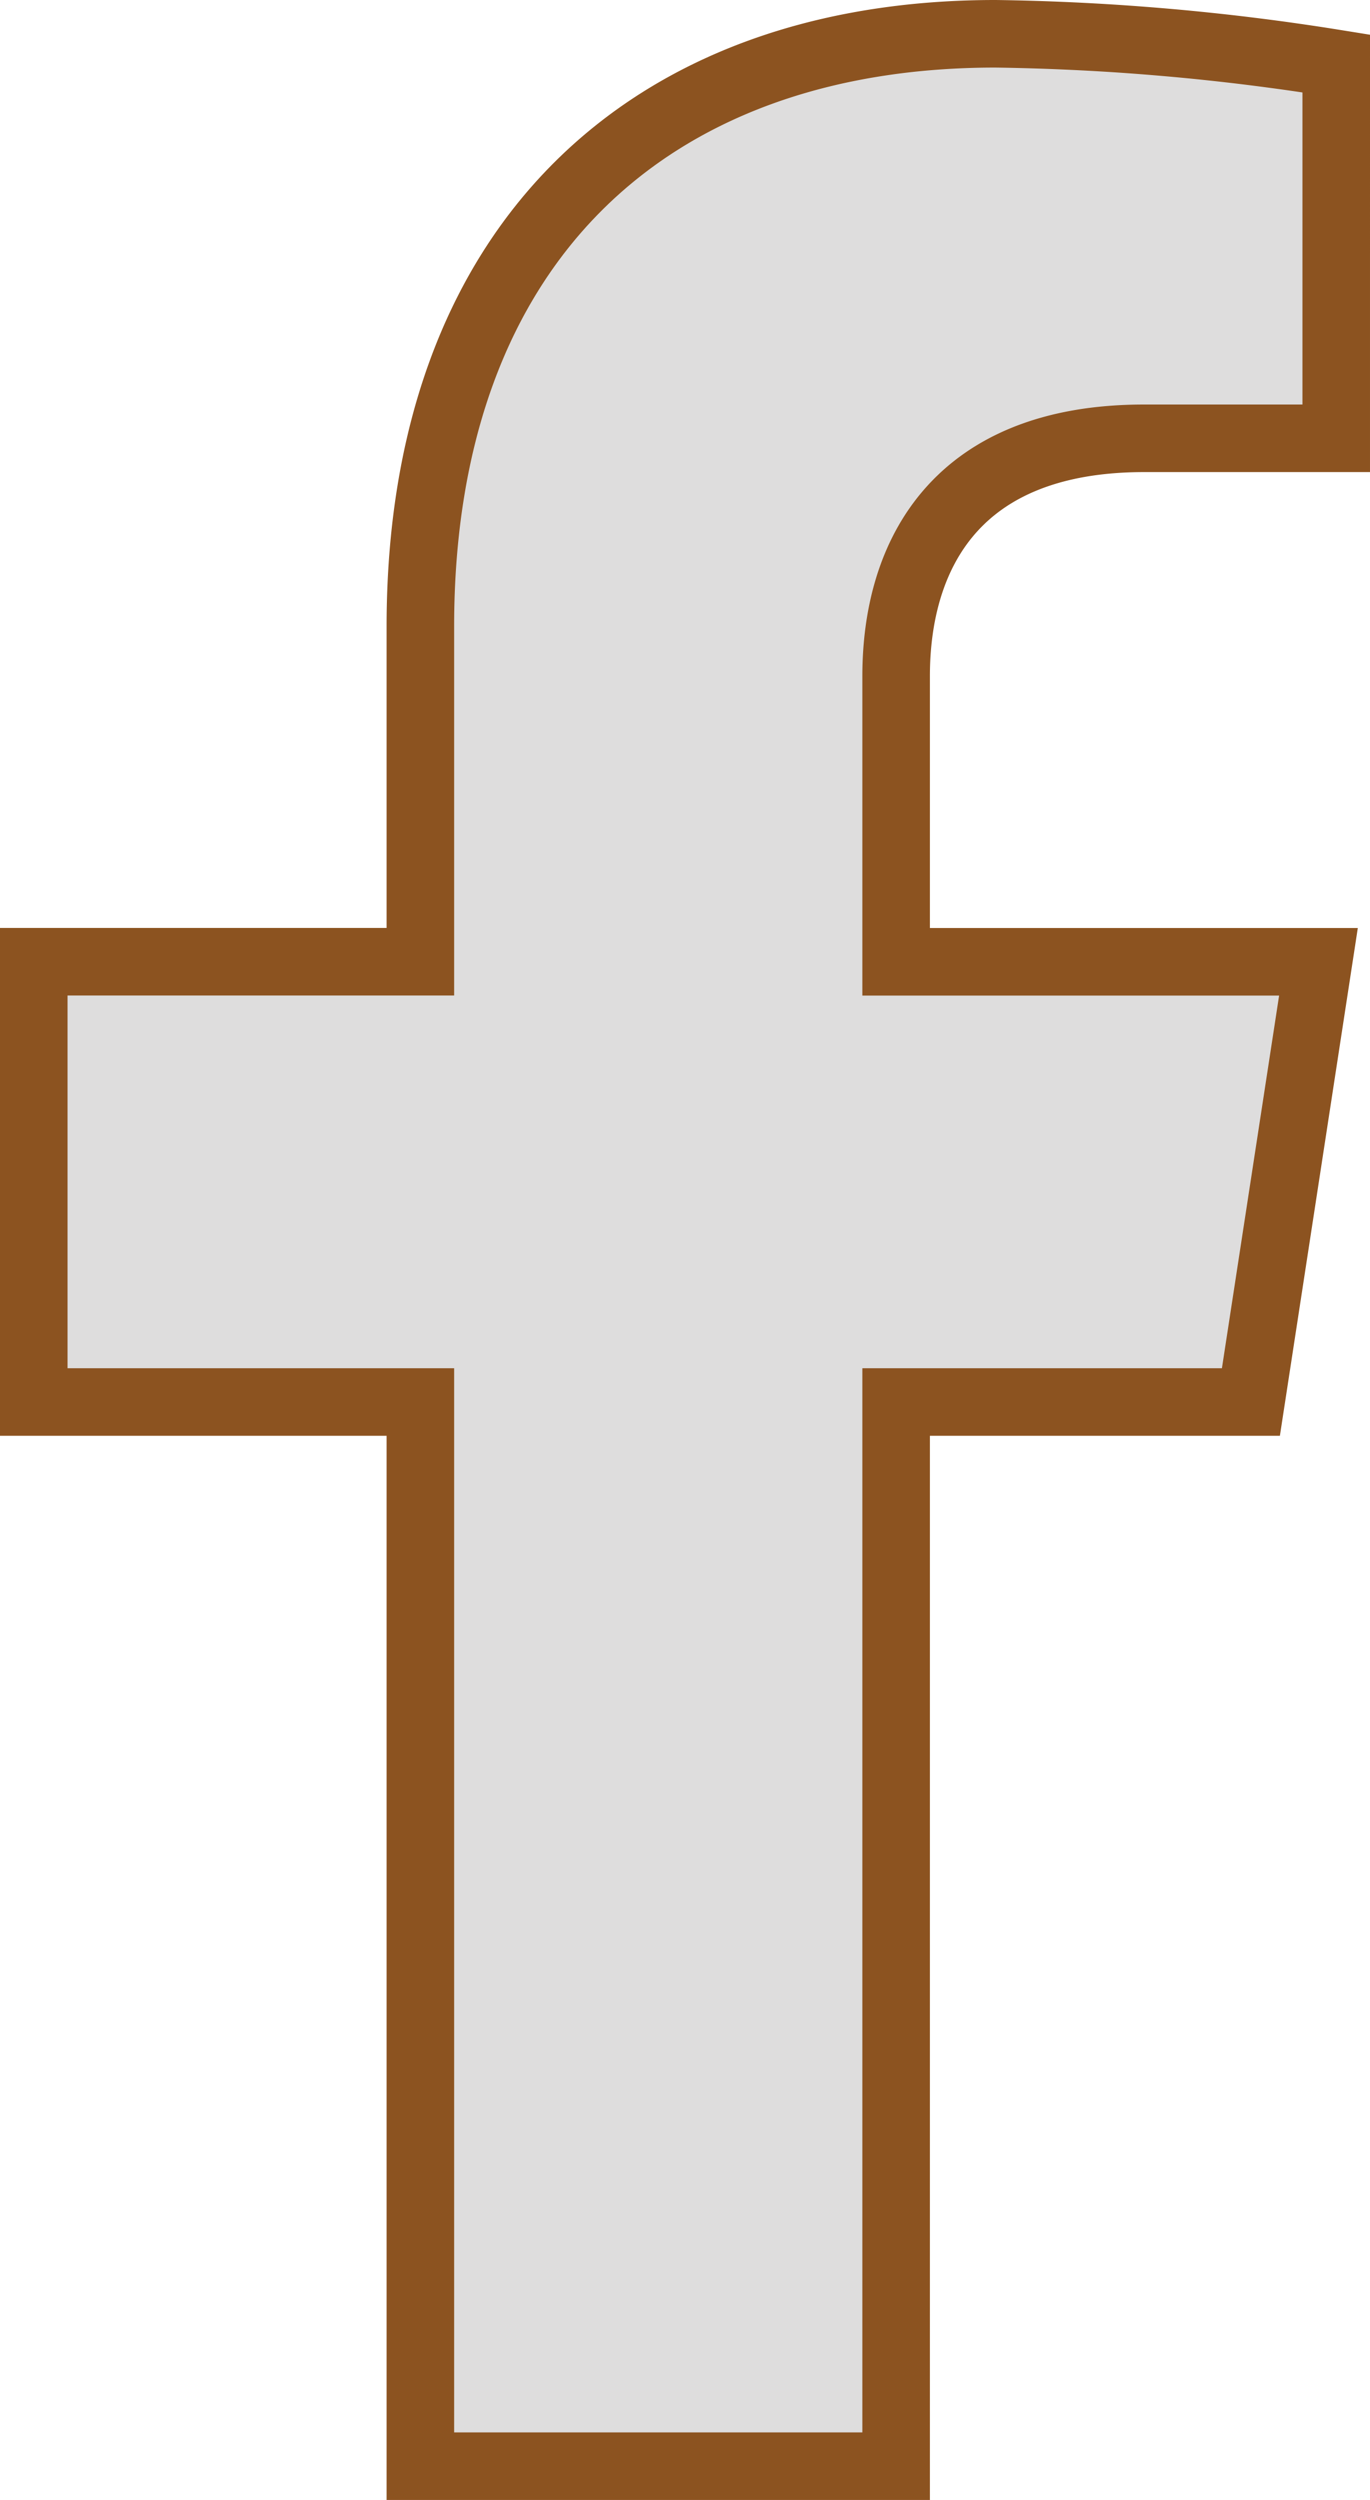<svg xmlns="http://www.w3.org/2000/svg" width="20.281" height="37" viewBox="0 0 20.281 37">
  <path id="Icon_awesome-facebook-f" data-name="Icon awesome-facebook-f" d="M19.627,20.25l1-6.515H14.375V9.507c0-1.782.873-3.52,3.673-3.52h2.842V.44A34.658,34.658,0,0,0,15.846,0C10.7,0,7.332,3.12,7.332,8.769v4.965H1.609V20.25H7.332V36h7.043V20.25Z" transform="translate(-1.109 0.5)" fill="#dedddd" stroke="#8c5320" stroke-width="1"/>
</svg>
